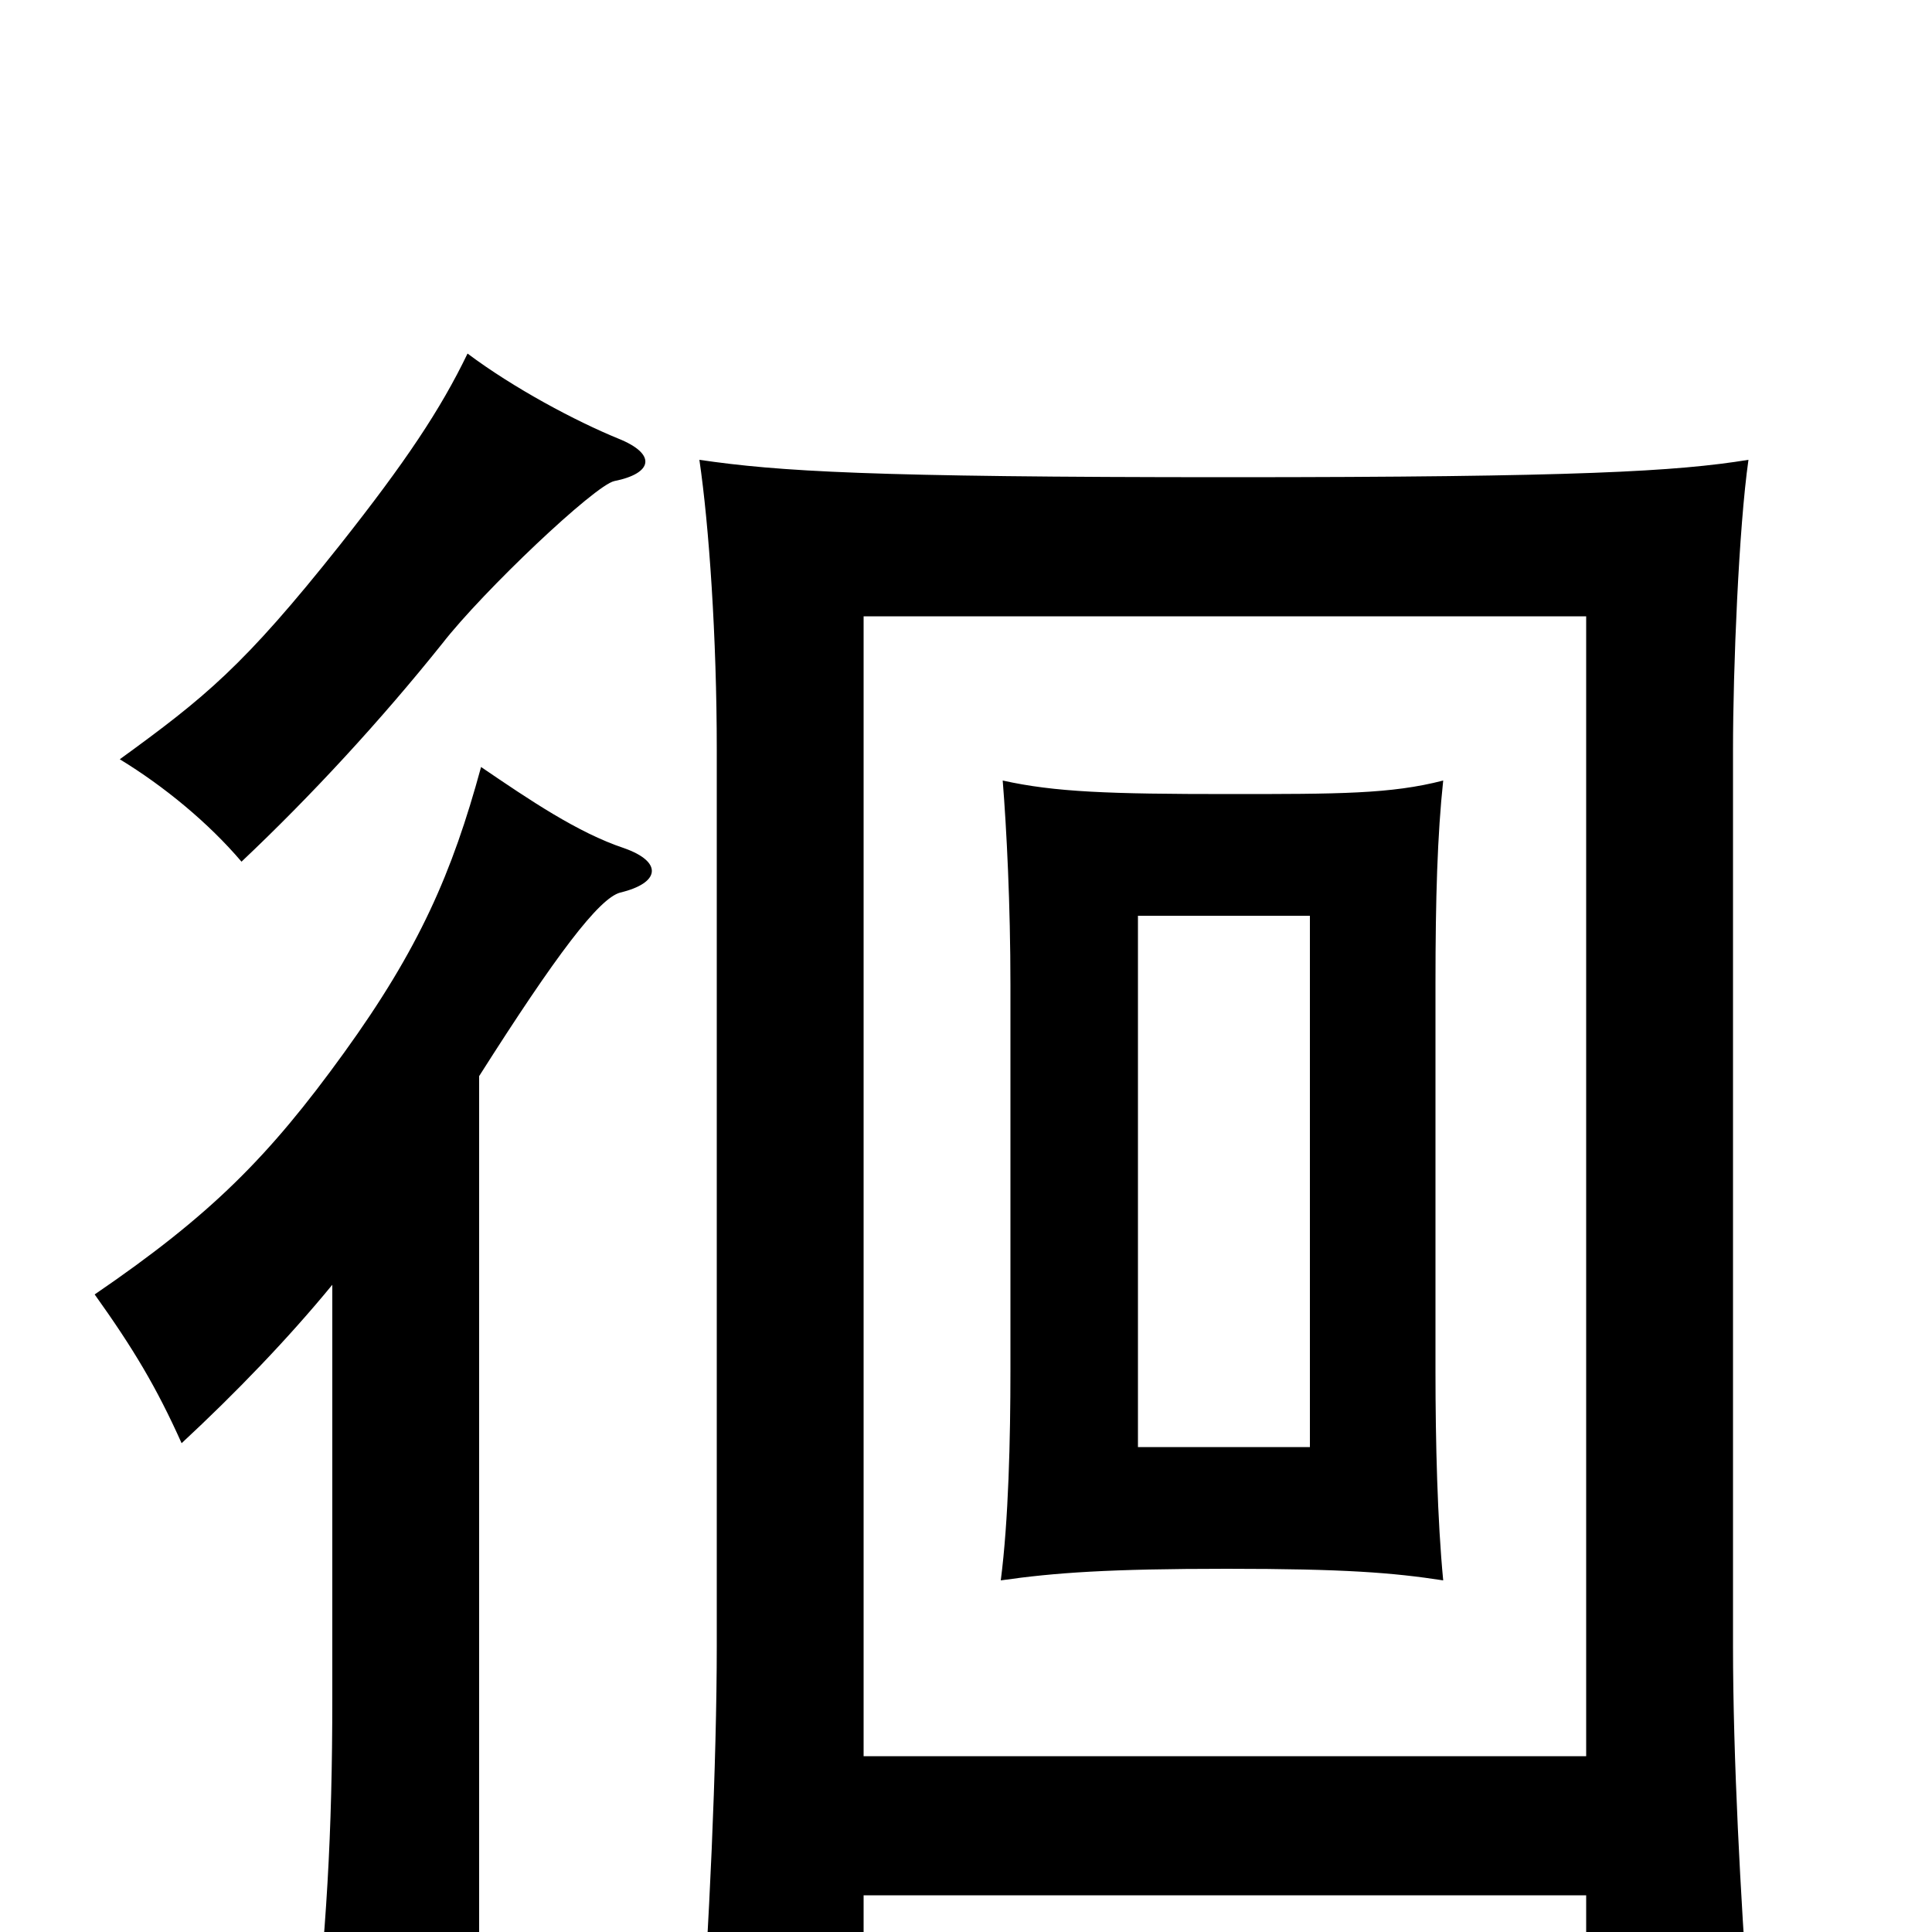 <svg xmlns="http://www.w3.org/2000/svg" viewBox="0 -1000 1000 1000">
	<path fill="#000000" d="M589 -526H678V-251H589ZM636 -589C574 -589 546 -590 519 -596C521 -571 523 -532 523 -490V-291C523 -255 522 -213 518 -182C546 -186 574 -188 635 -188C696 -188 721 -186 747 -182C744 -213 743 -254 743 -290V-491C743 -535 744 -568 747 -596C720 -589 693 -589 636 -589ZM320 -773C298 -782 266 -799 242 -817C228 -788 210 -761 176 -718C126 -655 106 -639 62 -607C85 -593 108 -574 125 -554C161 -588 197 -627 229 -667C250 -694 308 -749 318 -751C338 -755 340 -765 320 -773ZM248 -443C288 -506 310 -535 321 -538C342 -543 343 -554 323 -561C299 -569 274 -586 249 -603C234 -548 217 -509 178 -455C139 -401 109 -371 49 -330C69 -302 81 -282 94 -253C122 -279 149 -307 172 -335V-121C172 -51 169 1 161 69H248ZM821 -91H447V-681H821ZM447 -19H821V38H905C901 -17 897 -90 897 -148V-612C897 -654 900 -727 905 -762C868 -756 817 -753 636 -753C450 -753 403 -756 362 -762C367 -728 371 -670 371 -612V-148C371 -89 367 3 362 63H447Z"/>
</svg>